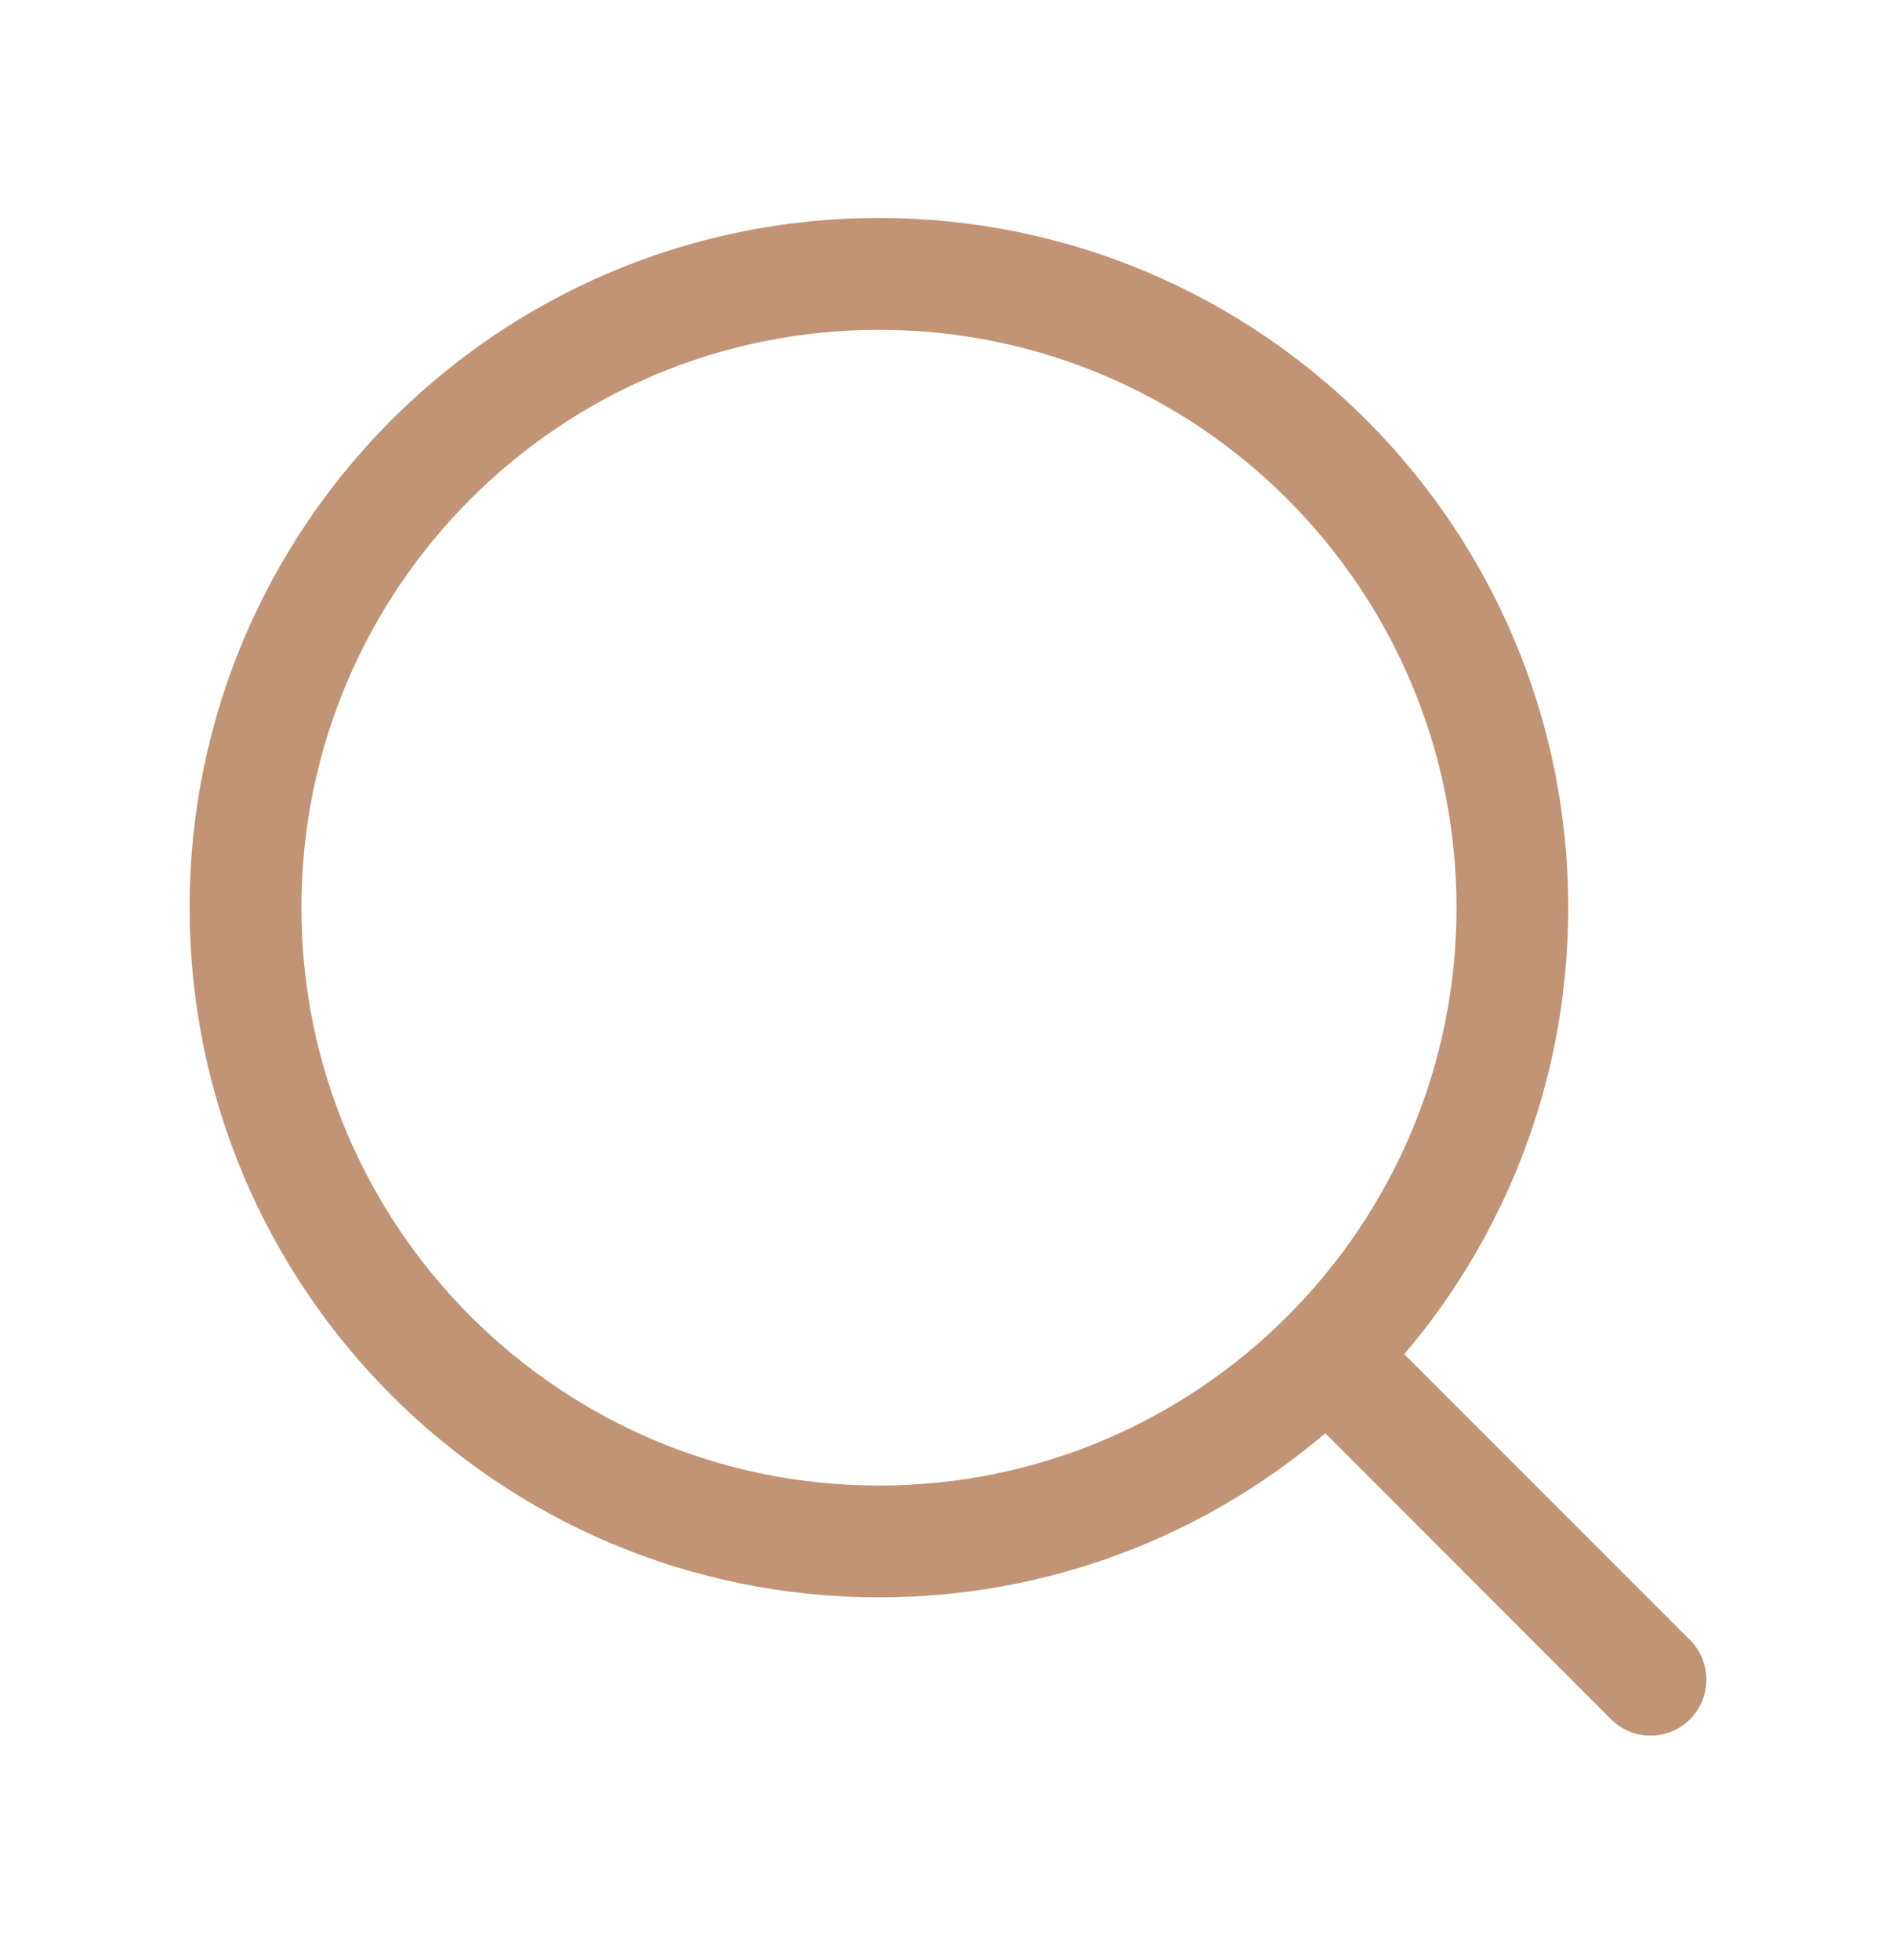 <svg width="30" height="31" viewBox="0 0 30 31" fill="none" xmlns="http://www.w3.org/2000/svg">
<path d="M3 14.354C3 8.33 7.883 3.447 13.907 3.447C19.931 3.447 24.814 8.33 24.814 14.354C24.814 20.378 19.931 25.261 13.907 25.261C7.883 25.261 3 20.378 3 14.354ZM13.907 5.216C8.86 5.216 4.769 9.307 4.769 14.354C4.769 19.401 8.86 23.493 13.907 23.493C18.954 23.493 23.046 19.401 23.046 14.354C23.046 9.307 18.954 5.216 13.907 5.216Z" fill="#C19476"/>
<path d="M20.488 20.935C20.833 20.589 21.393 20.589 21.738 20.935L26.741 25.937C27.086 26.283 27.086 26.843 26.741 27.188C26.396 27.533 25.836 27.533 25.49 27.188L20.488 22.185C20.142 21.84 20.142 21.28 20.488 20.935Z" fill="#C19476"/>
</svg>
